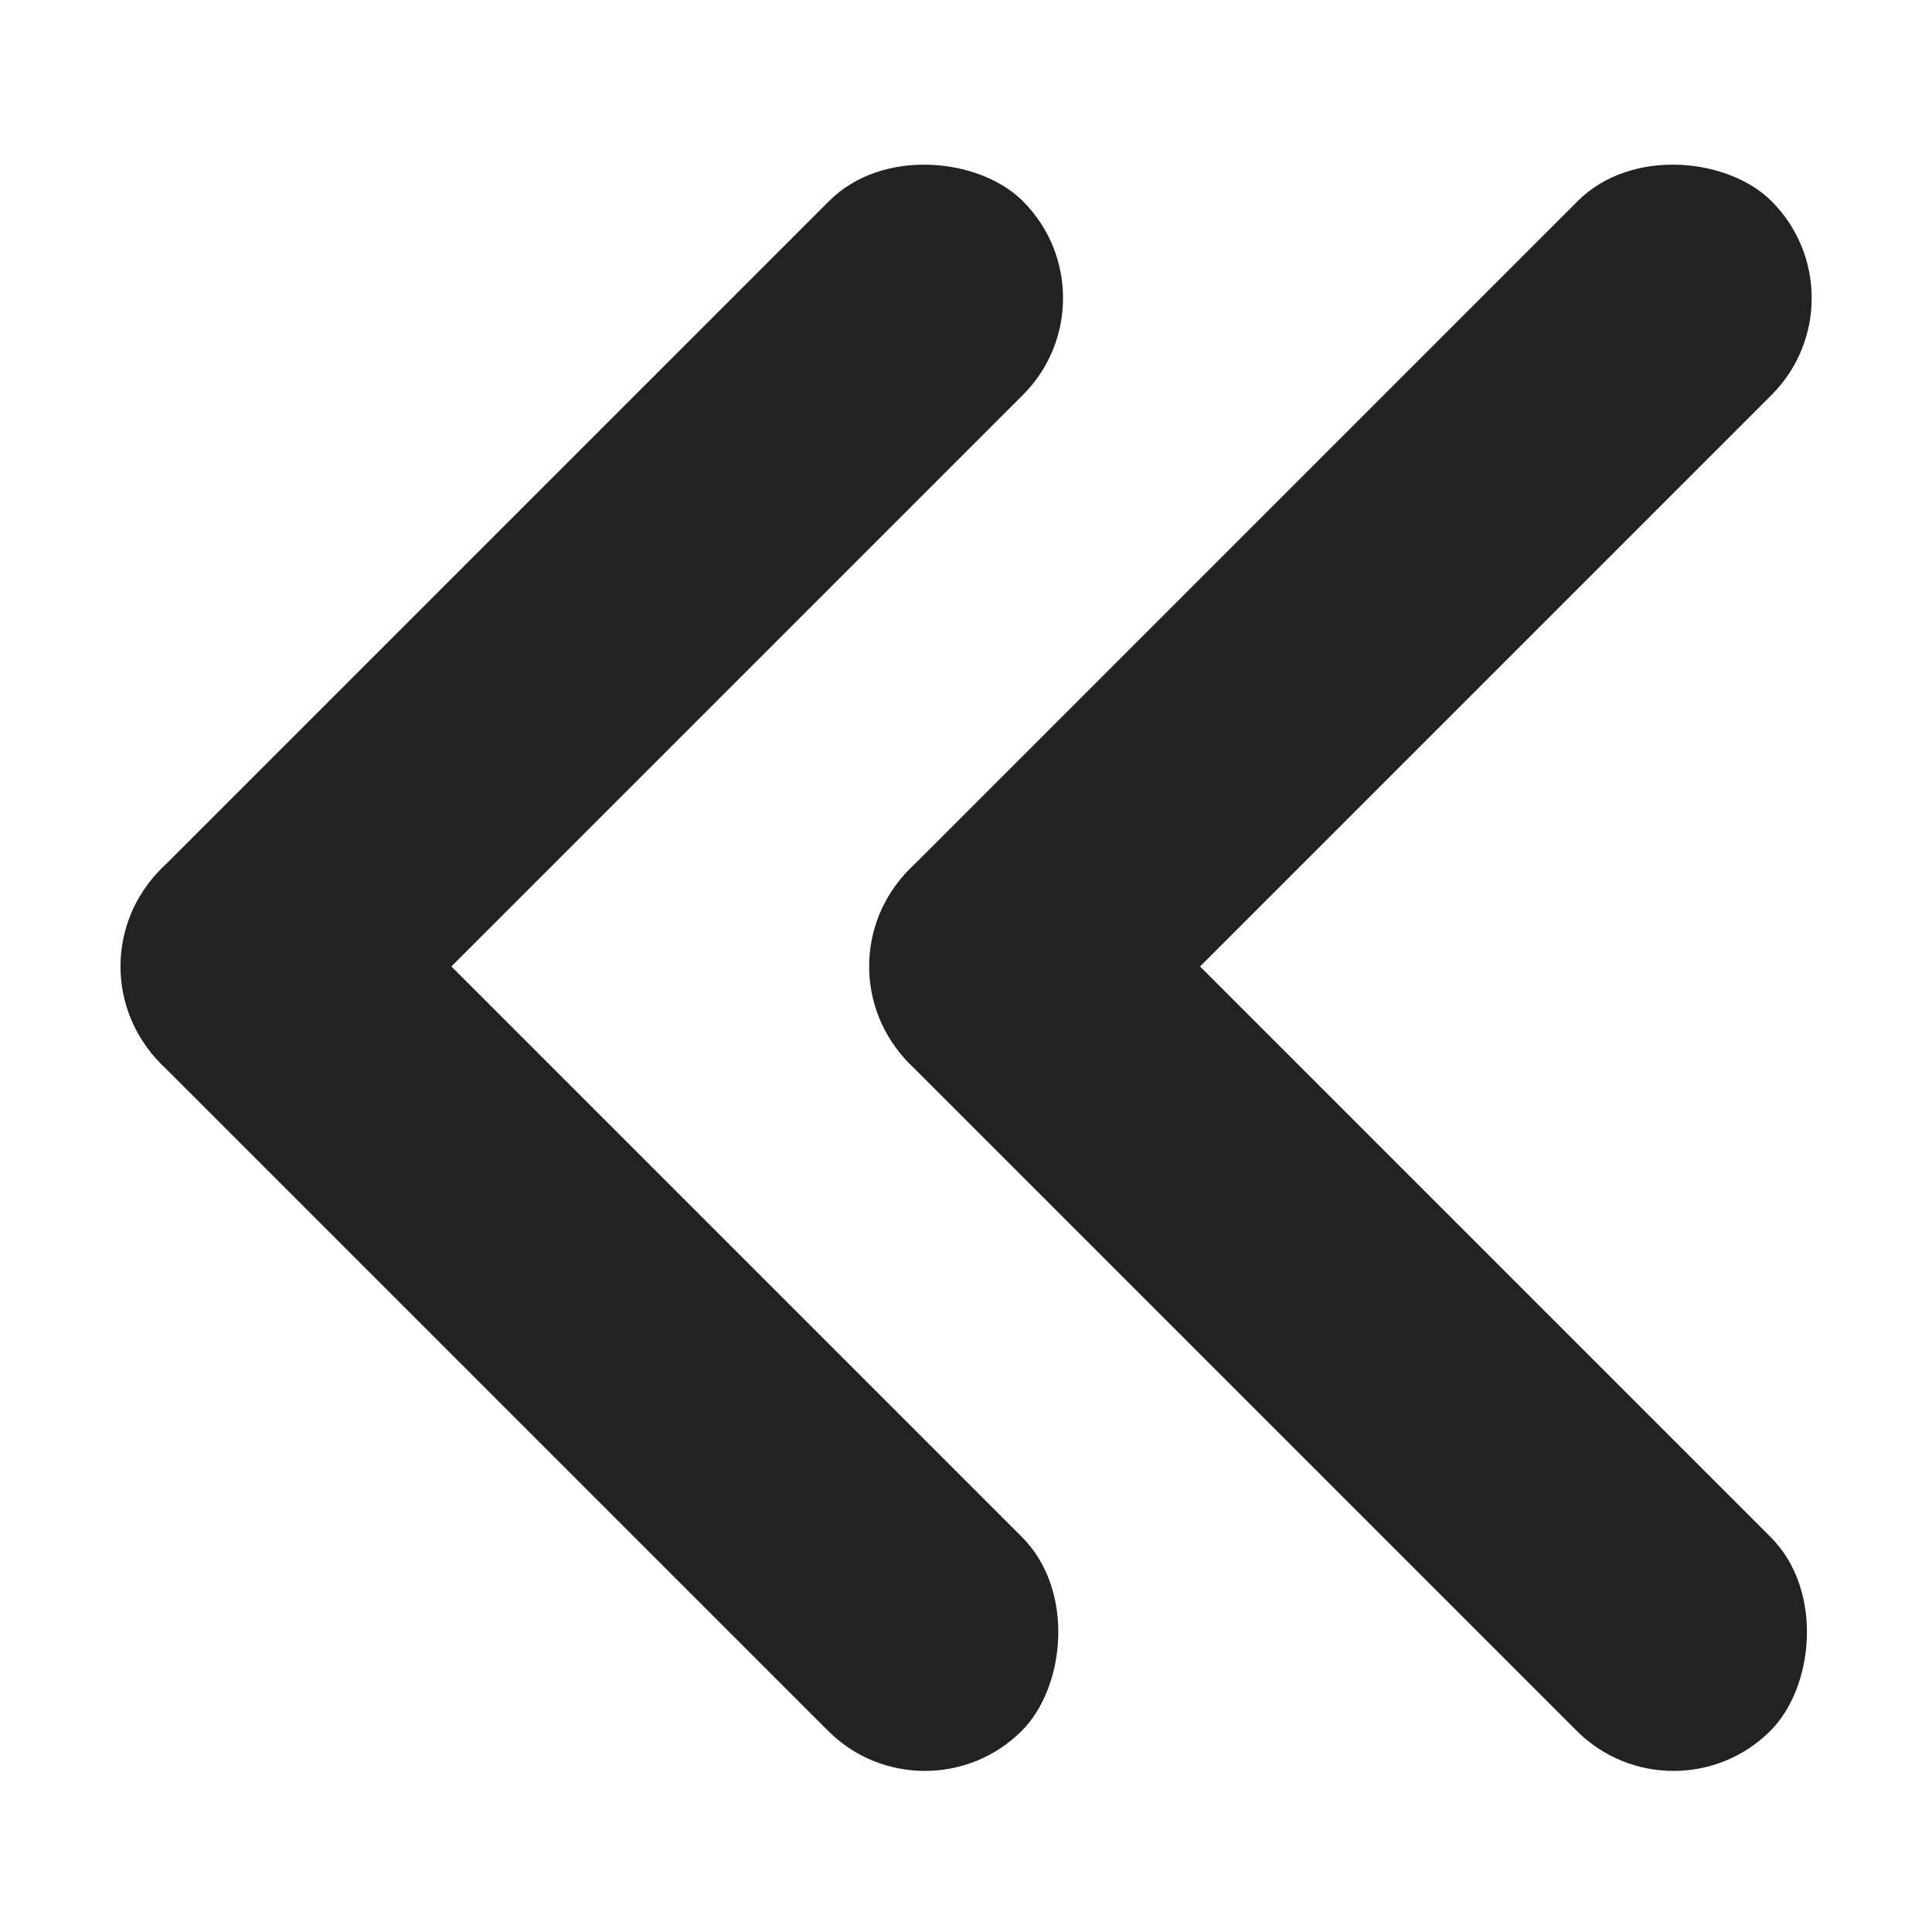 <svg width="10" height="10" viewBox="0 0 10 10" fill="none" xmlns="http://www.w3.org/2000/svg">
    <g id="Group 26086363">
        <rect id="Rectangle 12399" x="0.33" y="5.002" width="6.311" height="1.419" rx="0.709" transform="rotate(-45 0.33 5.002)" fill="#222222"/>
        <rect id="Rectangle 12401" x="4.205" y="5.002" width="6.311" height="1.419" rx="0.709" transform="rotate(-45 4.205 5.002)" fill="#222222"/>
        <rect id="Rectangle 12400" x="1.333" y="3.999" width="6.304" height="1.419" rx="0.709" transform="rotate(45 1.333 3.999)" fill="#222222"/>
        <rect id="Rectangle 12402" x="5.208" y="3.999" width="6.304" height="1.419" rx="0.709" transform="rotate(45 5.208 3.999)" fill="#222222"/>
    </g>
</svg>
